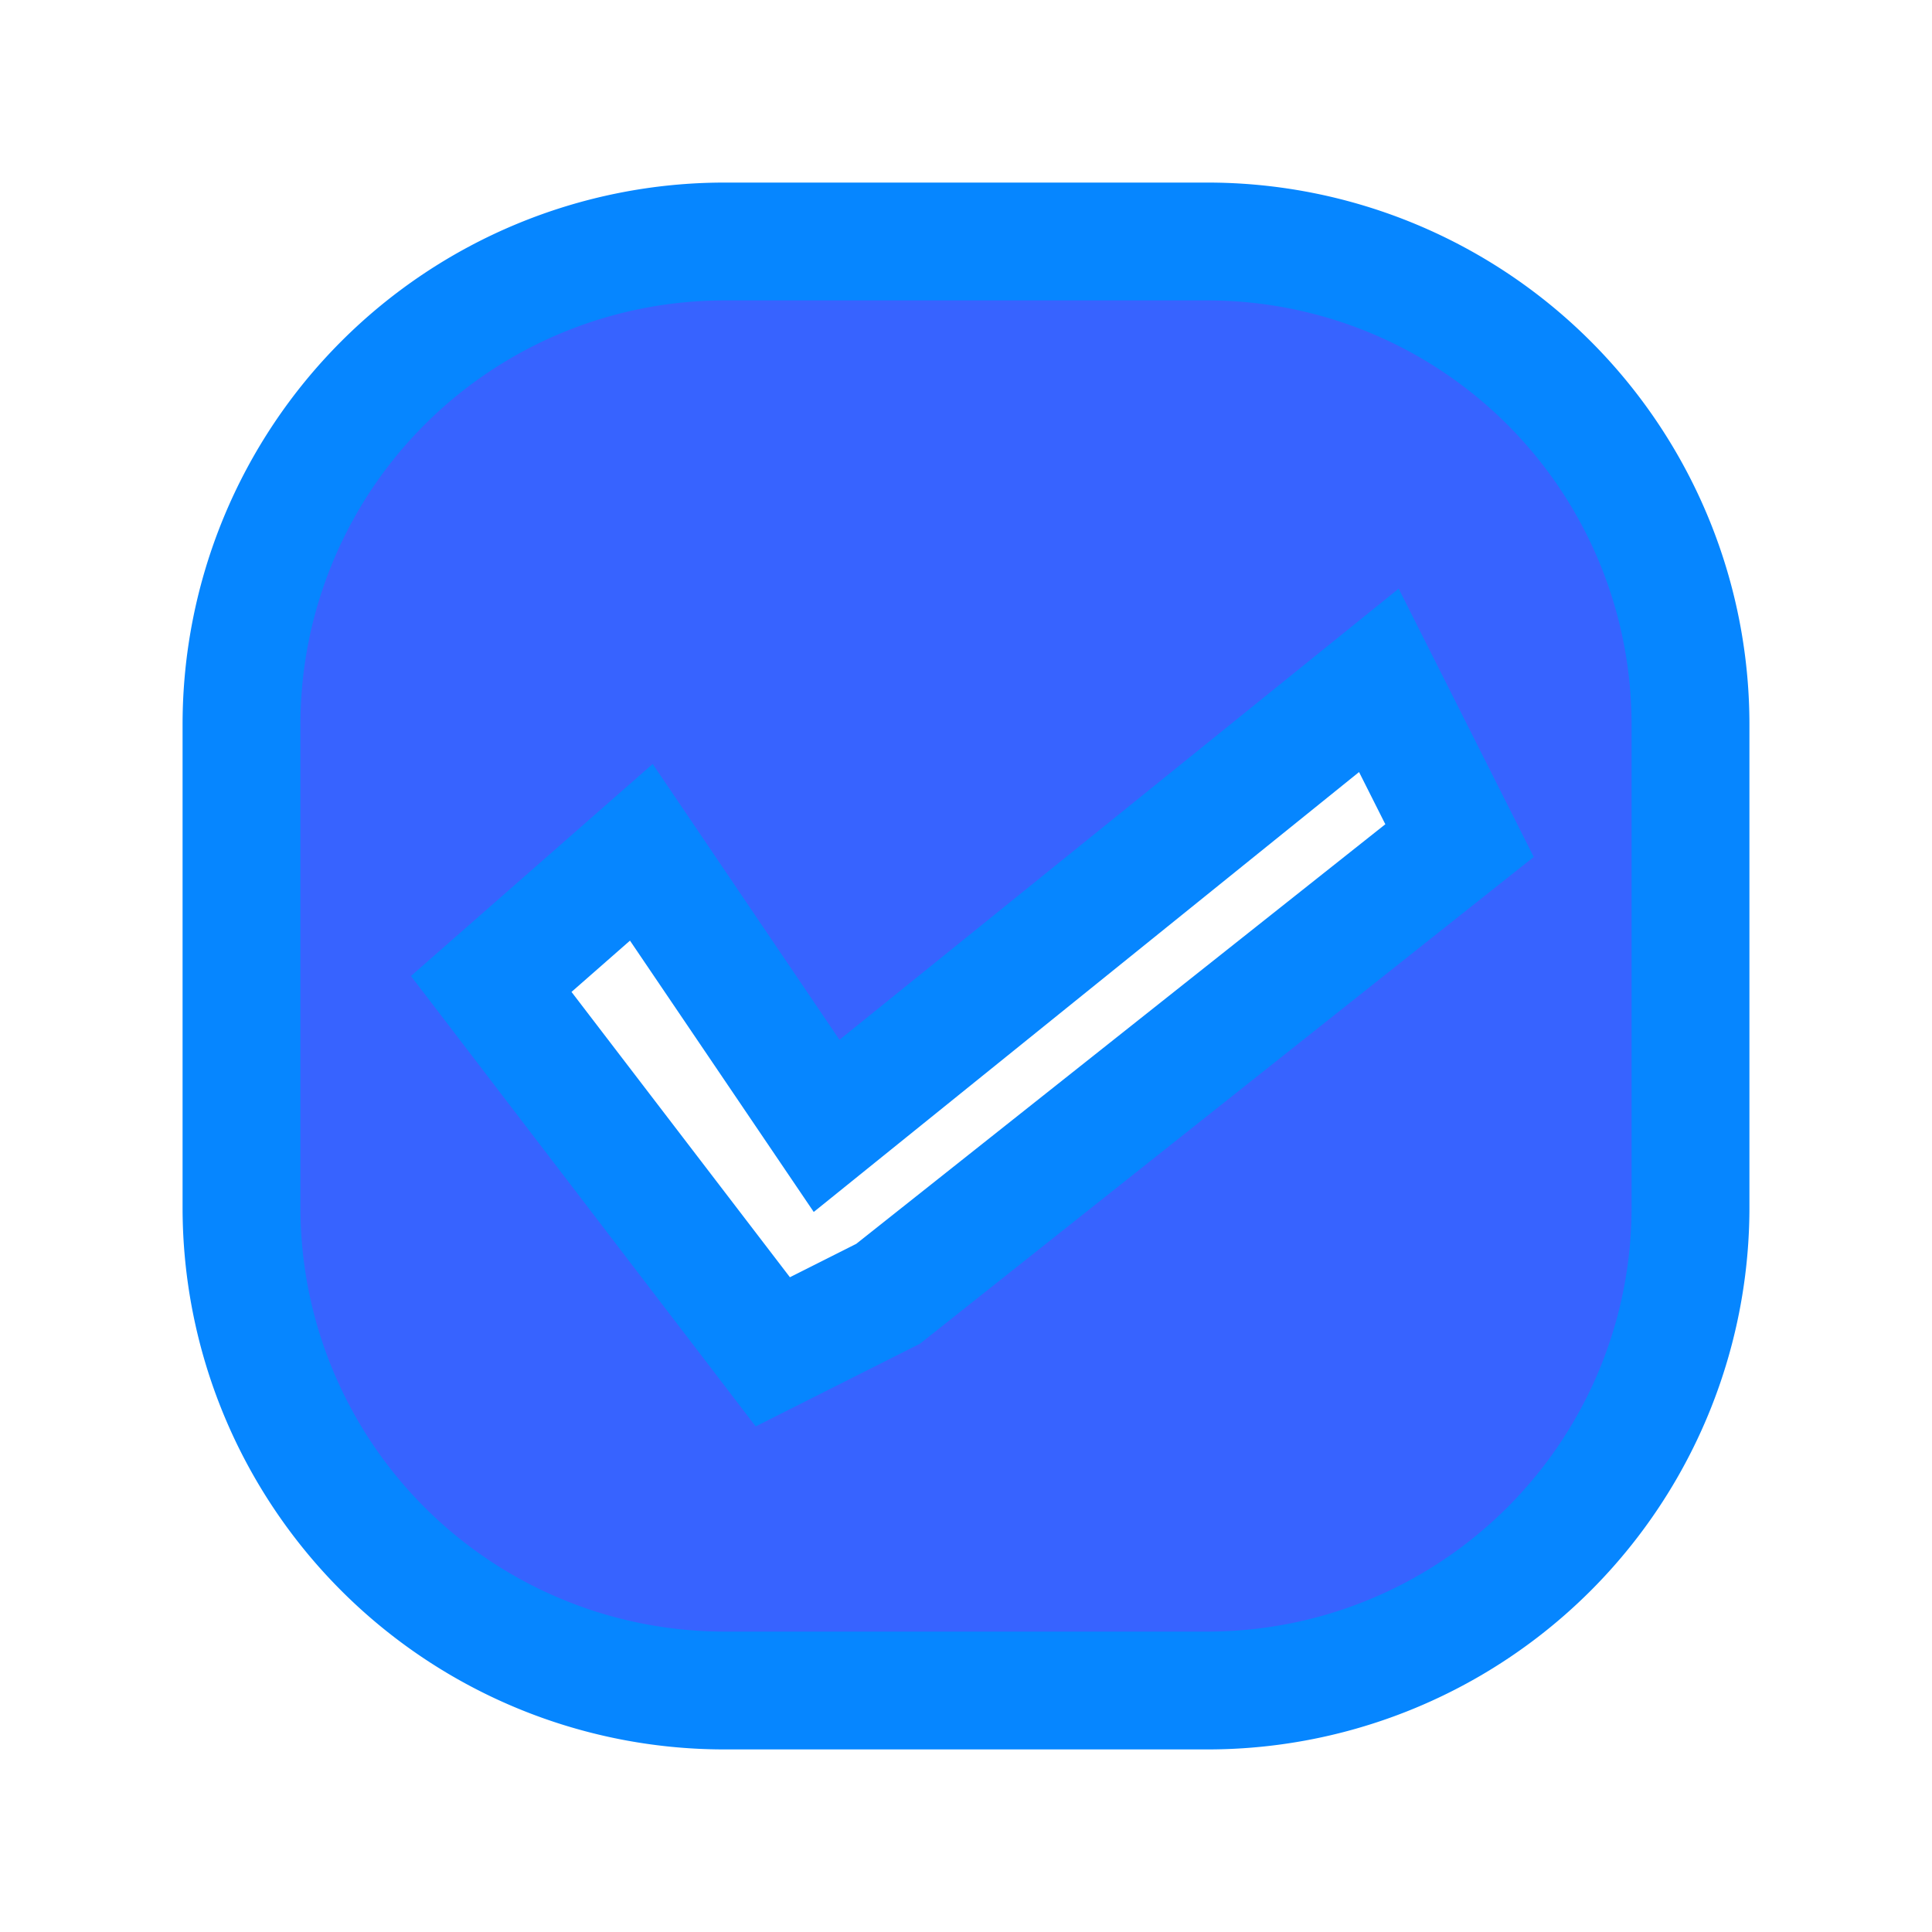 <svg xmlns="http://www.w3.org/2000/svg" width="20" height="20" viewBox="0 0 20 20">
  <defs>
    <style>
      .cls-1 {
        fill: #3763ff;
        stroke: #0686ff;
        stroke-width: 1.22px;
        fill-rule: evenodd;
      }
    </style>
  </defs>
  <path id="Rounded_Rectangle_2_copy_24" data-name="Rounded Rectangle 2 copy 24" class="cls-1" d="M979,235h5a5,5,0,0,1,5,5v5a5,5,0,0,1-5,5h-5a5,5,0,0,1-5-5v-5A5,5,0,0,1,979,235Zm0.5,11.494-2.915-3.808,1.554-1.363,1.918,2.832,5.717-4.612,0.835,1.659-5.915,4.691Z" transform="translate(-971.5 -232.5)"/>
</svg>
